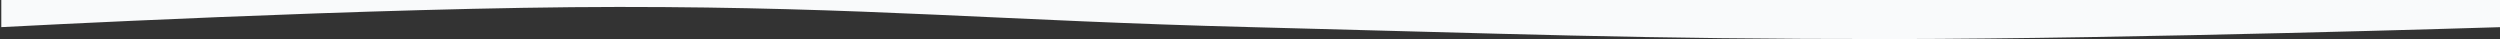 <svg width="1920" height="30" viewBox="0 0 1920 30" fill="none" xmlns="http://www.w3.org/2000/svg">
<rect x="0" y="0" width="1920" height="30" fill="#333333" stroke="none"/>
<g clip-path="url(#clip0_2850_3210)">
<path d="M1 0H1921V20.838C1921 20.838 1636.66 29.831 1454 29.995C1261.2 30.168 1153.43 25.702 961 20.838C771.079 16.037 665.026 5.262 475 5.335C289.654 5.406 1 20.838 1 20.838V0Z" fill="#F9FAFB"/>
</g>
<defs>
<clipPath id="clip0_2850_3210">
<rect width="1920" height="30" fill="white"/>
</clipPath>
</defs>
</svg>
